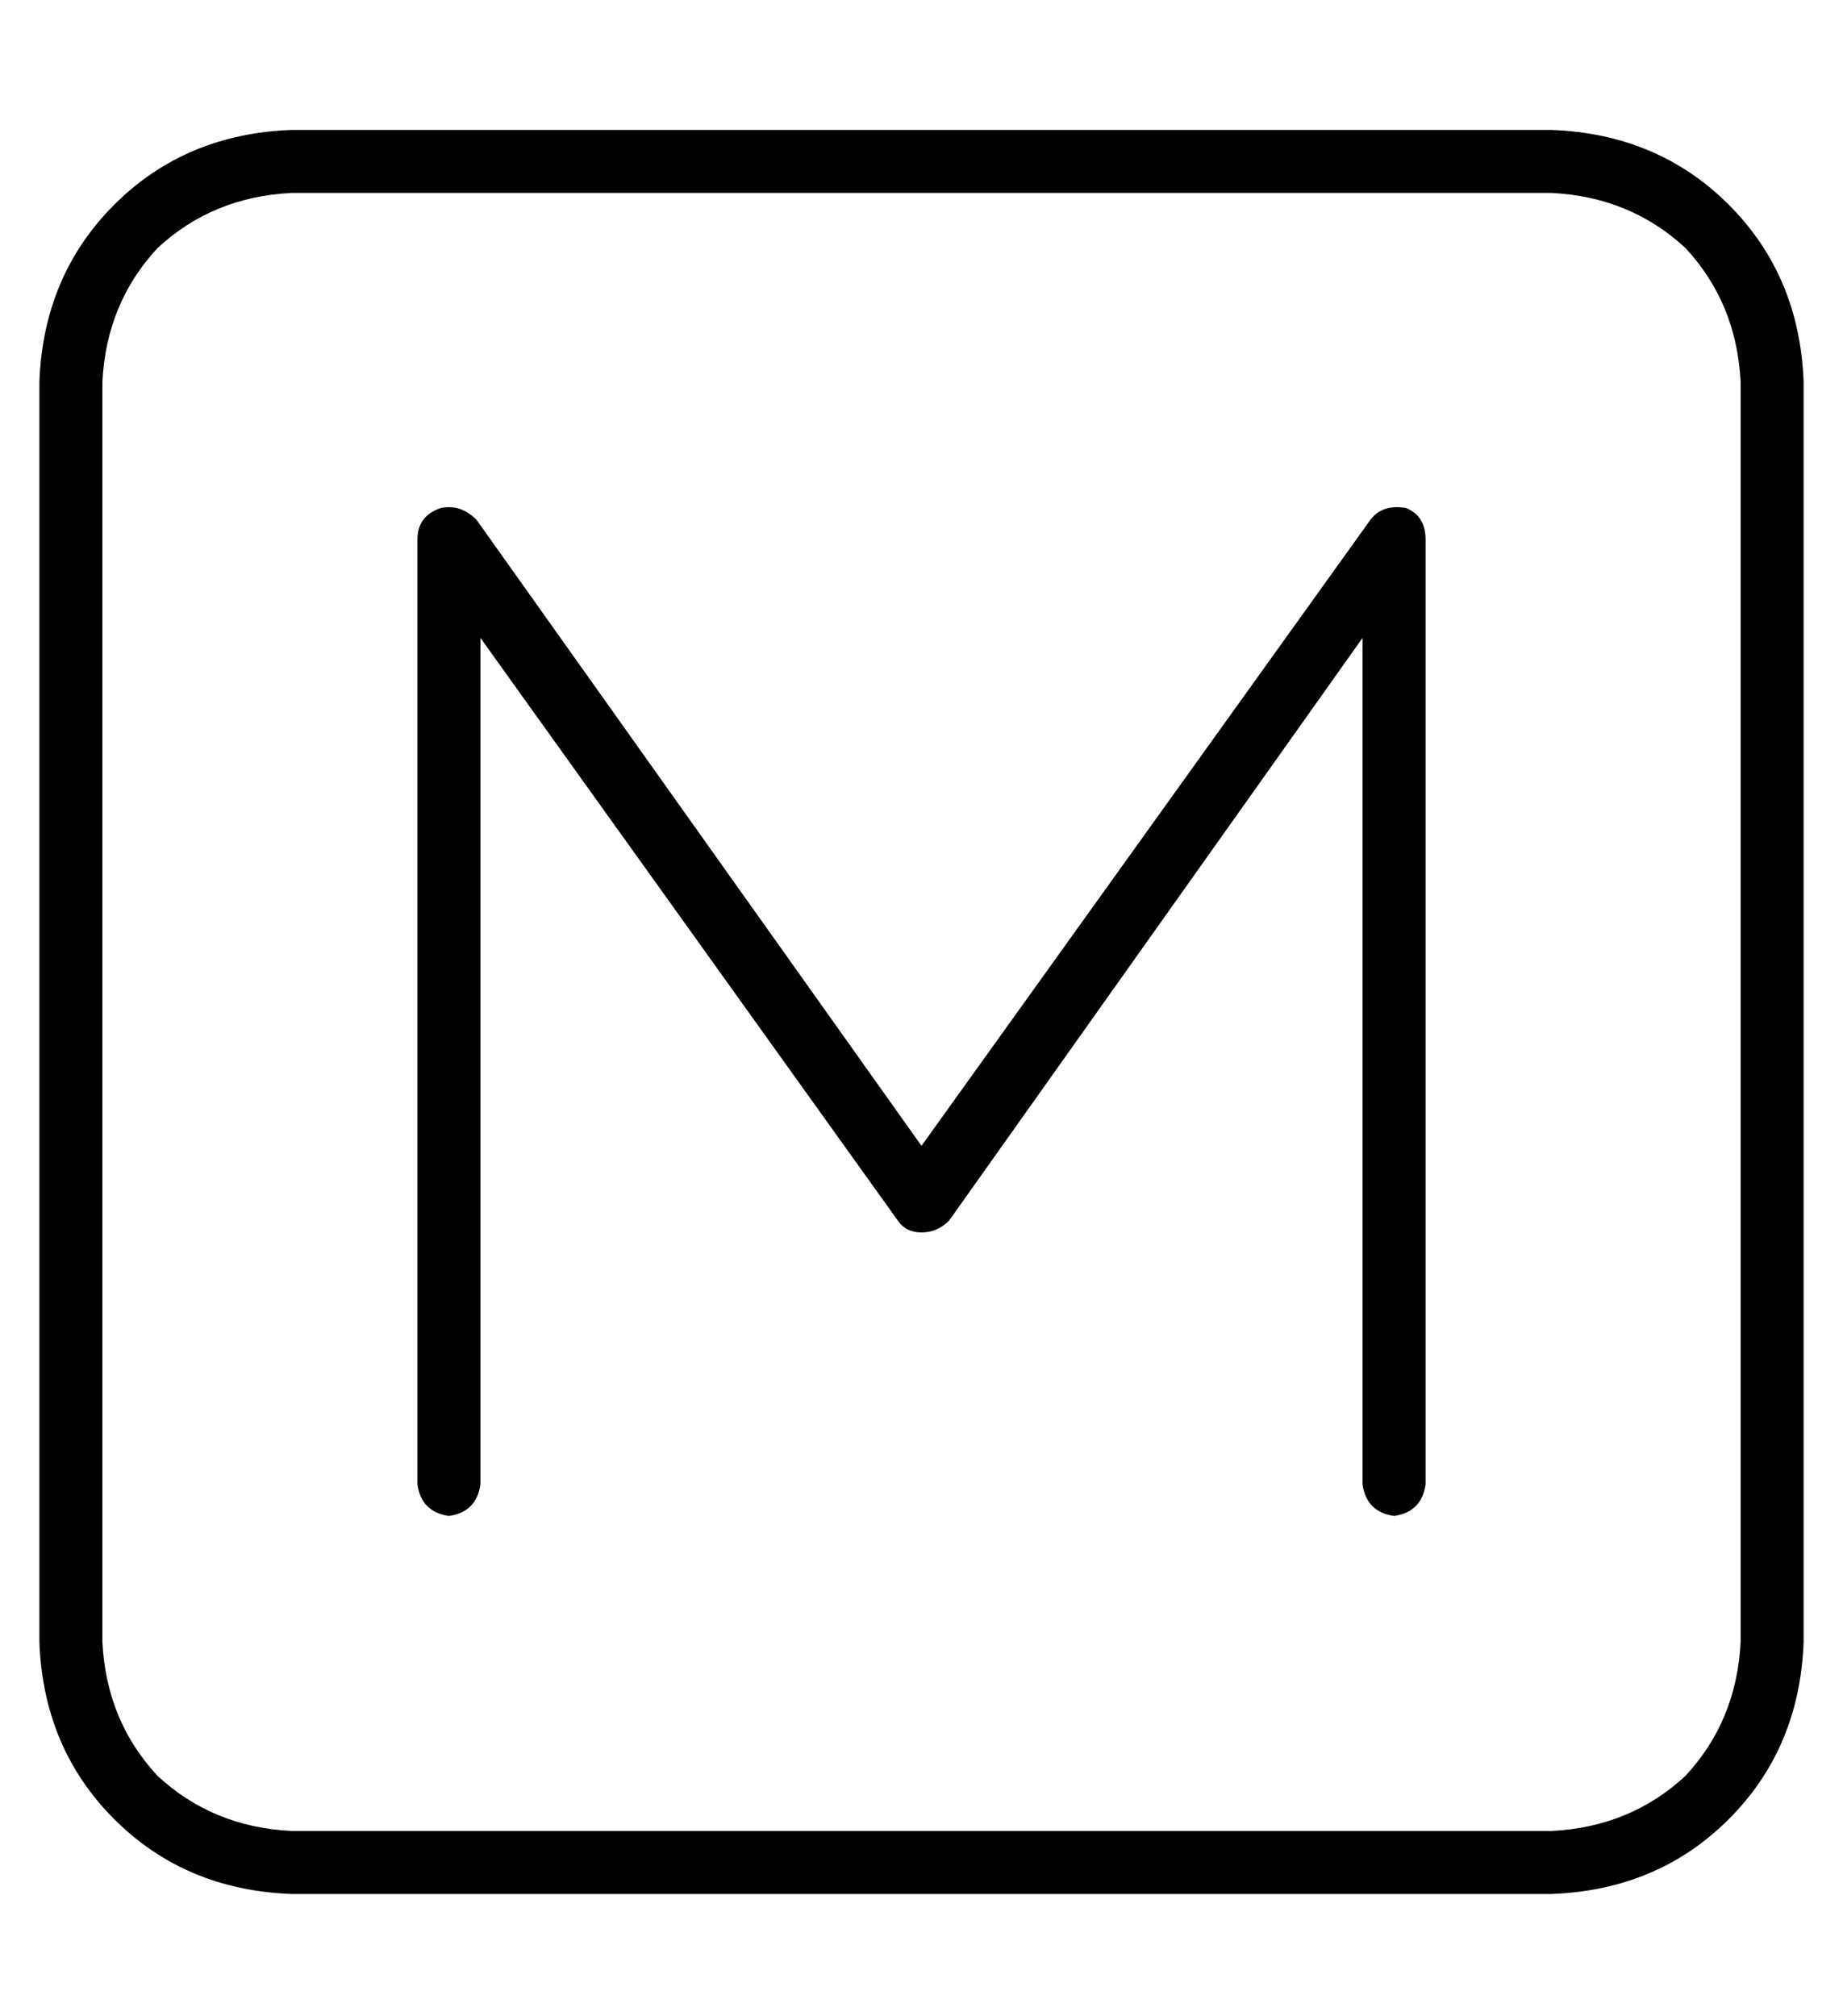 <?xml version="1.0" standalone="no"?>
<!DOCTYPE svg PUBLIC "-//W3C//DTD SVG 1.1//EN" "http://www.w3.org/Graphics/SVG/1.1/DTD/svg11.dtd" >
<svg xmlns="http://www.w3.org/2000/svg" xmlns:xlink="http://www.w3.org/1999/xlink" version="1.1" viewBox="-10 -40 468 512">
   <path fill="currentColor"
d="M64 9q-20 1 -34 14v0v0q-13 14 -14 34v320v0q1 20 14 34q14 13 34 14h320v0q20 -1 34 -14q13 -14 14 -34v-320v0q-1 -20 -14 -34q-14 -13 -34 -14h-320v0zM0 57q1 -27 19 -45v0v0q18 -18 45 -19h320v0q27 1 45 19t19 45v320v0q-1 27 -19 45t-45 19h-320v0q-27 -1 -45 -19
t-19 -45v-320v0zM111 92l113 159l-113 -159l113 159l114 -159v0q3 -4 9 -3q5 2 5 8v240v0q-1 7 -8 8q-7 -1 -8 -8v-215v0l-105 148v0q-3 3 -7 3t-6 -3l-106 -148v0v215v0q-1 7 -8 8q-7 -1 -8 -8v-240v0q0 -6 6 -8q5 -1 9 3v0z" />
</svg>
